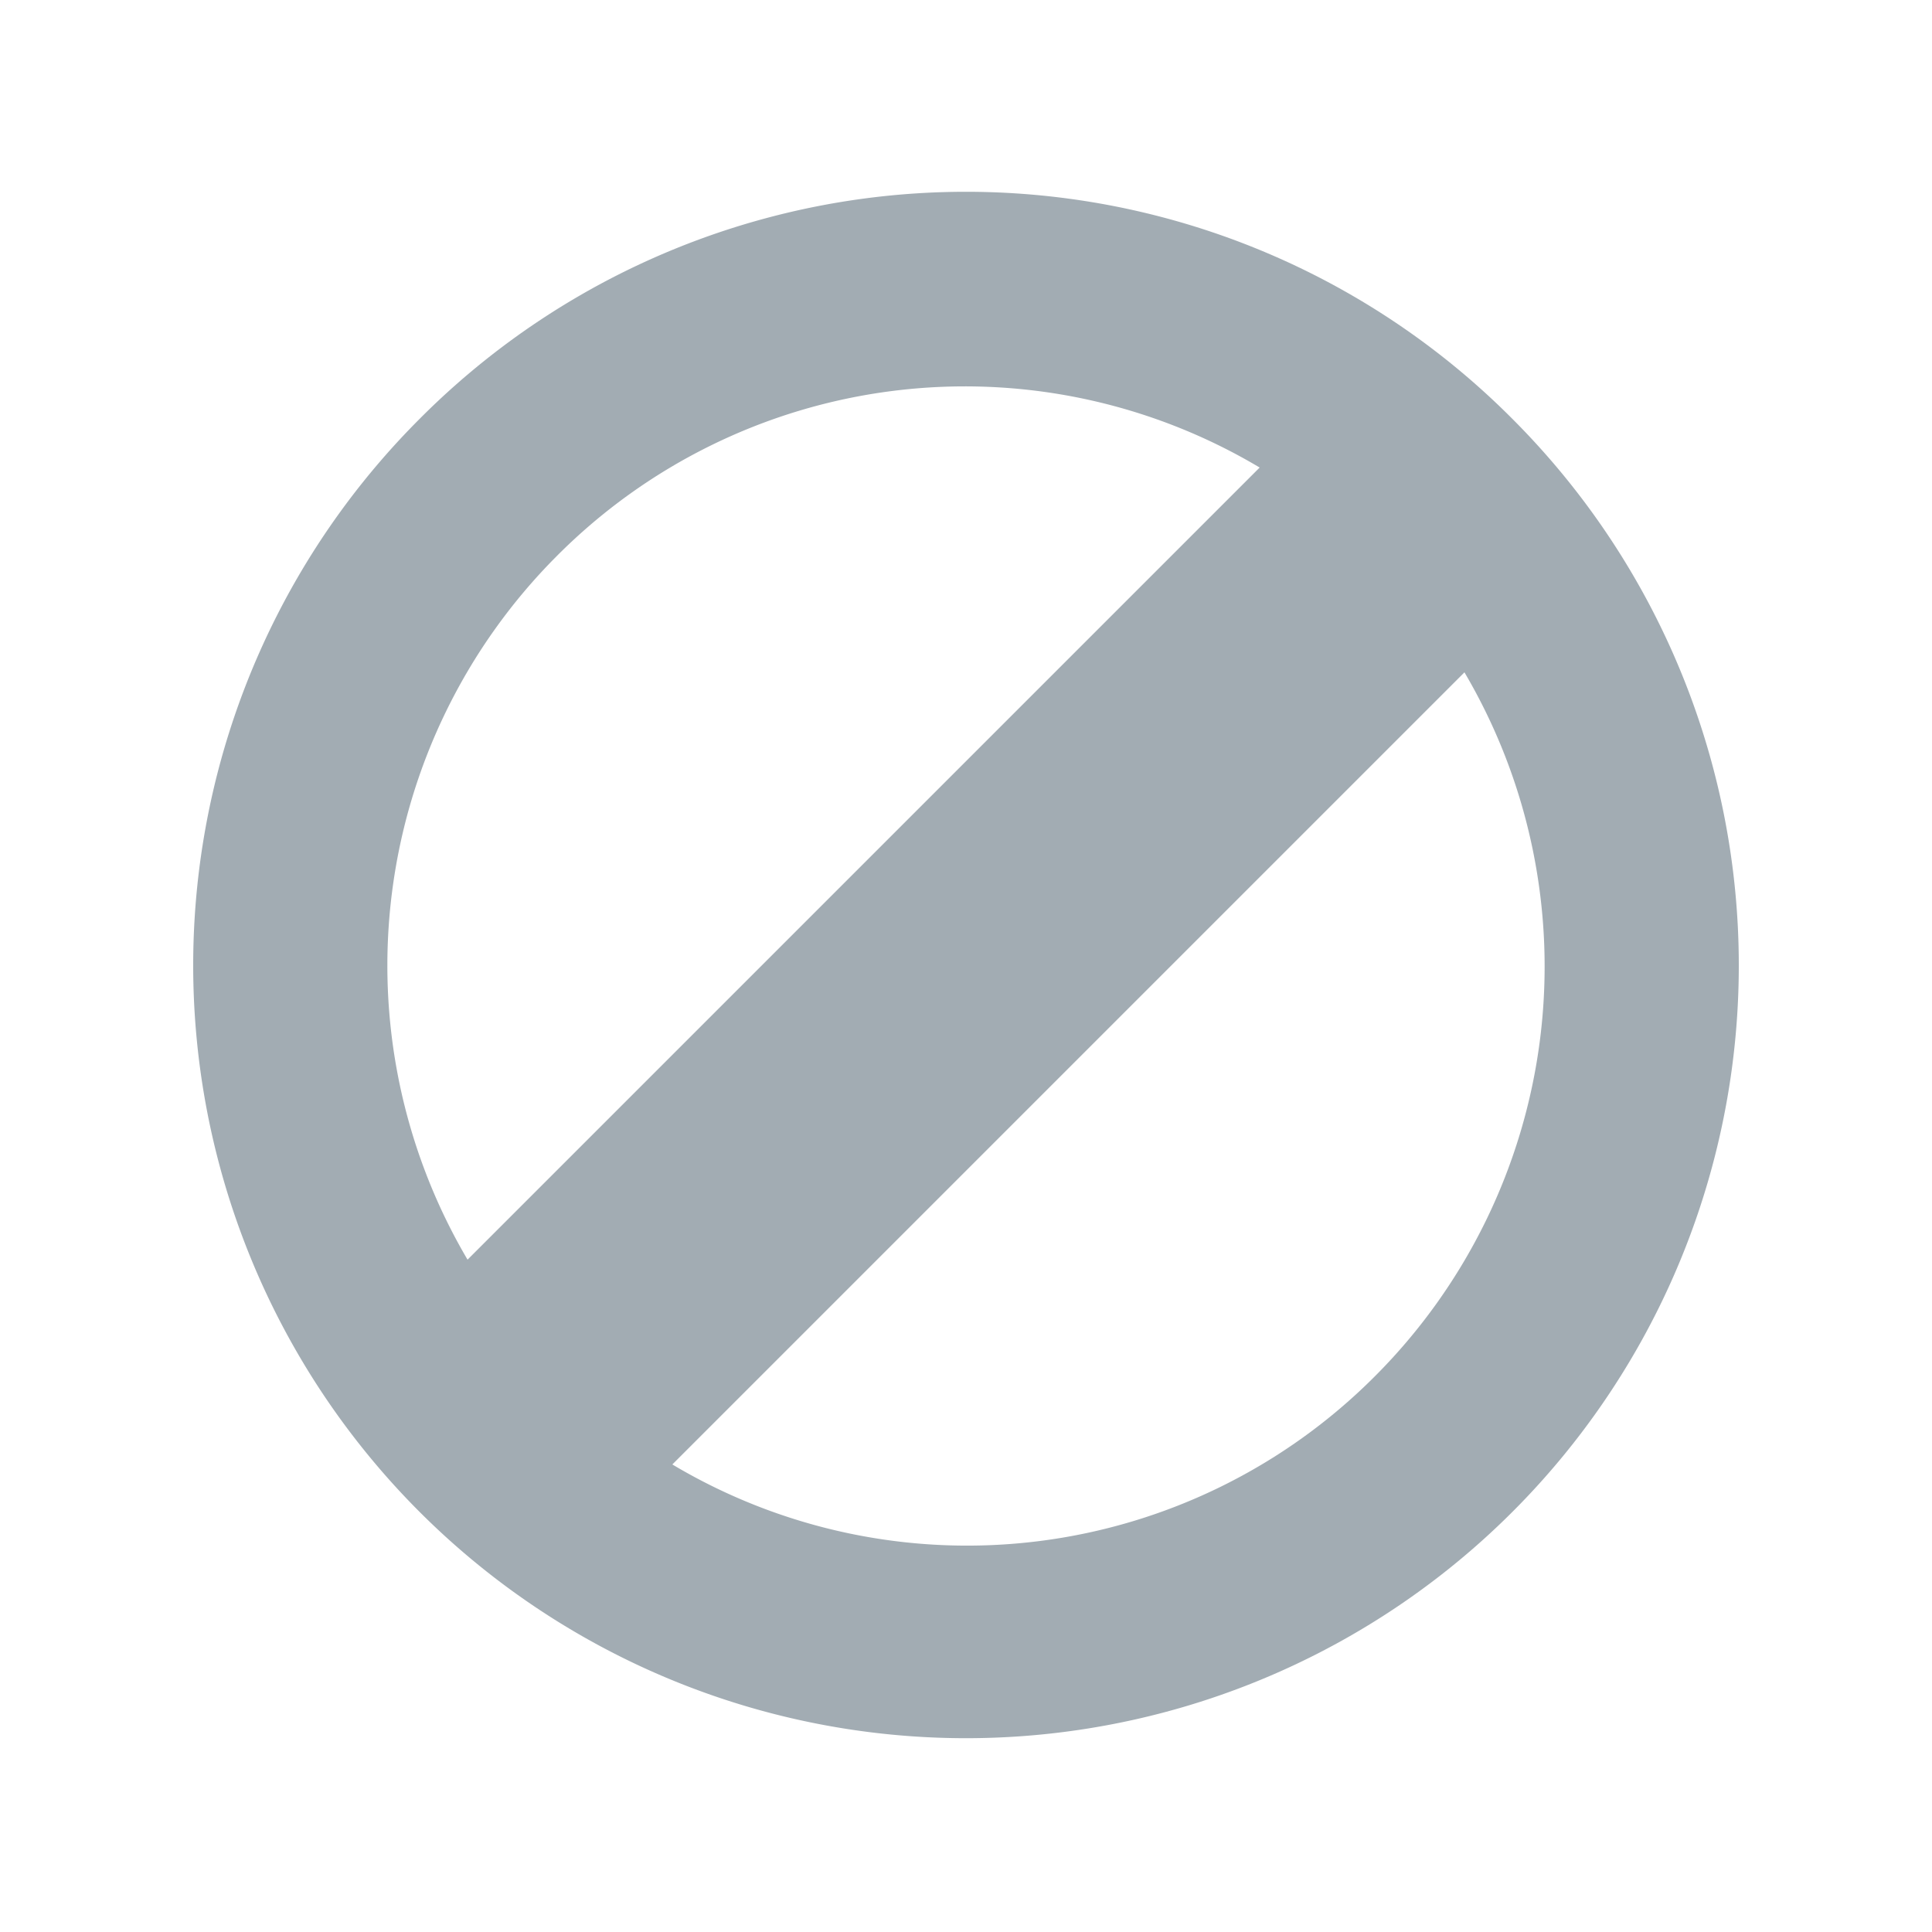 <svg xmlns="http://www.w3.org/2000/svg" viewBox="0 0 20 20"><path fill="#a2acb3" d="M15.66 4.34a7.98 7.98 0 0 0-11.32 0 8 8 0 1 0 11.32 0m-9.9 1.42a5.96 5.96 0 0 1 7.28-.92l-8.2 8.2a6 6 0 0 1 .92-7.28m8.48 8.48a5.96 5.96 0 0 1-7.28.92l8.2-8.2a6 6 0 0 1-.92 7.28"/></svg>